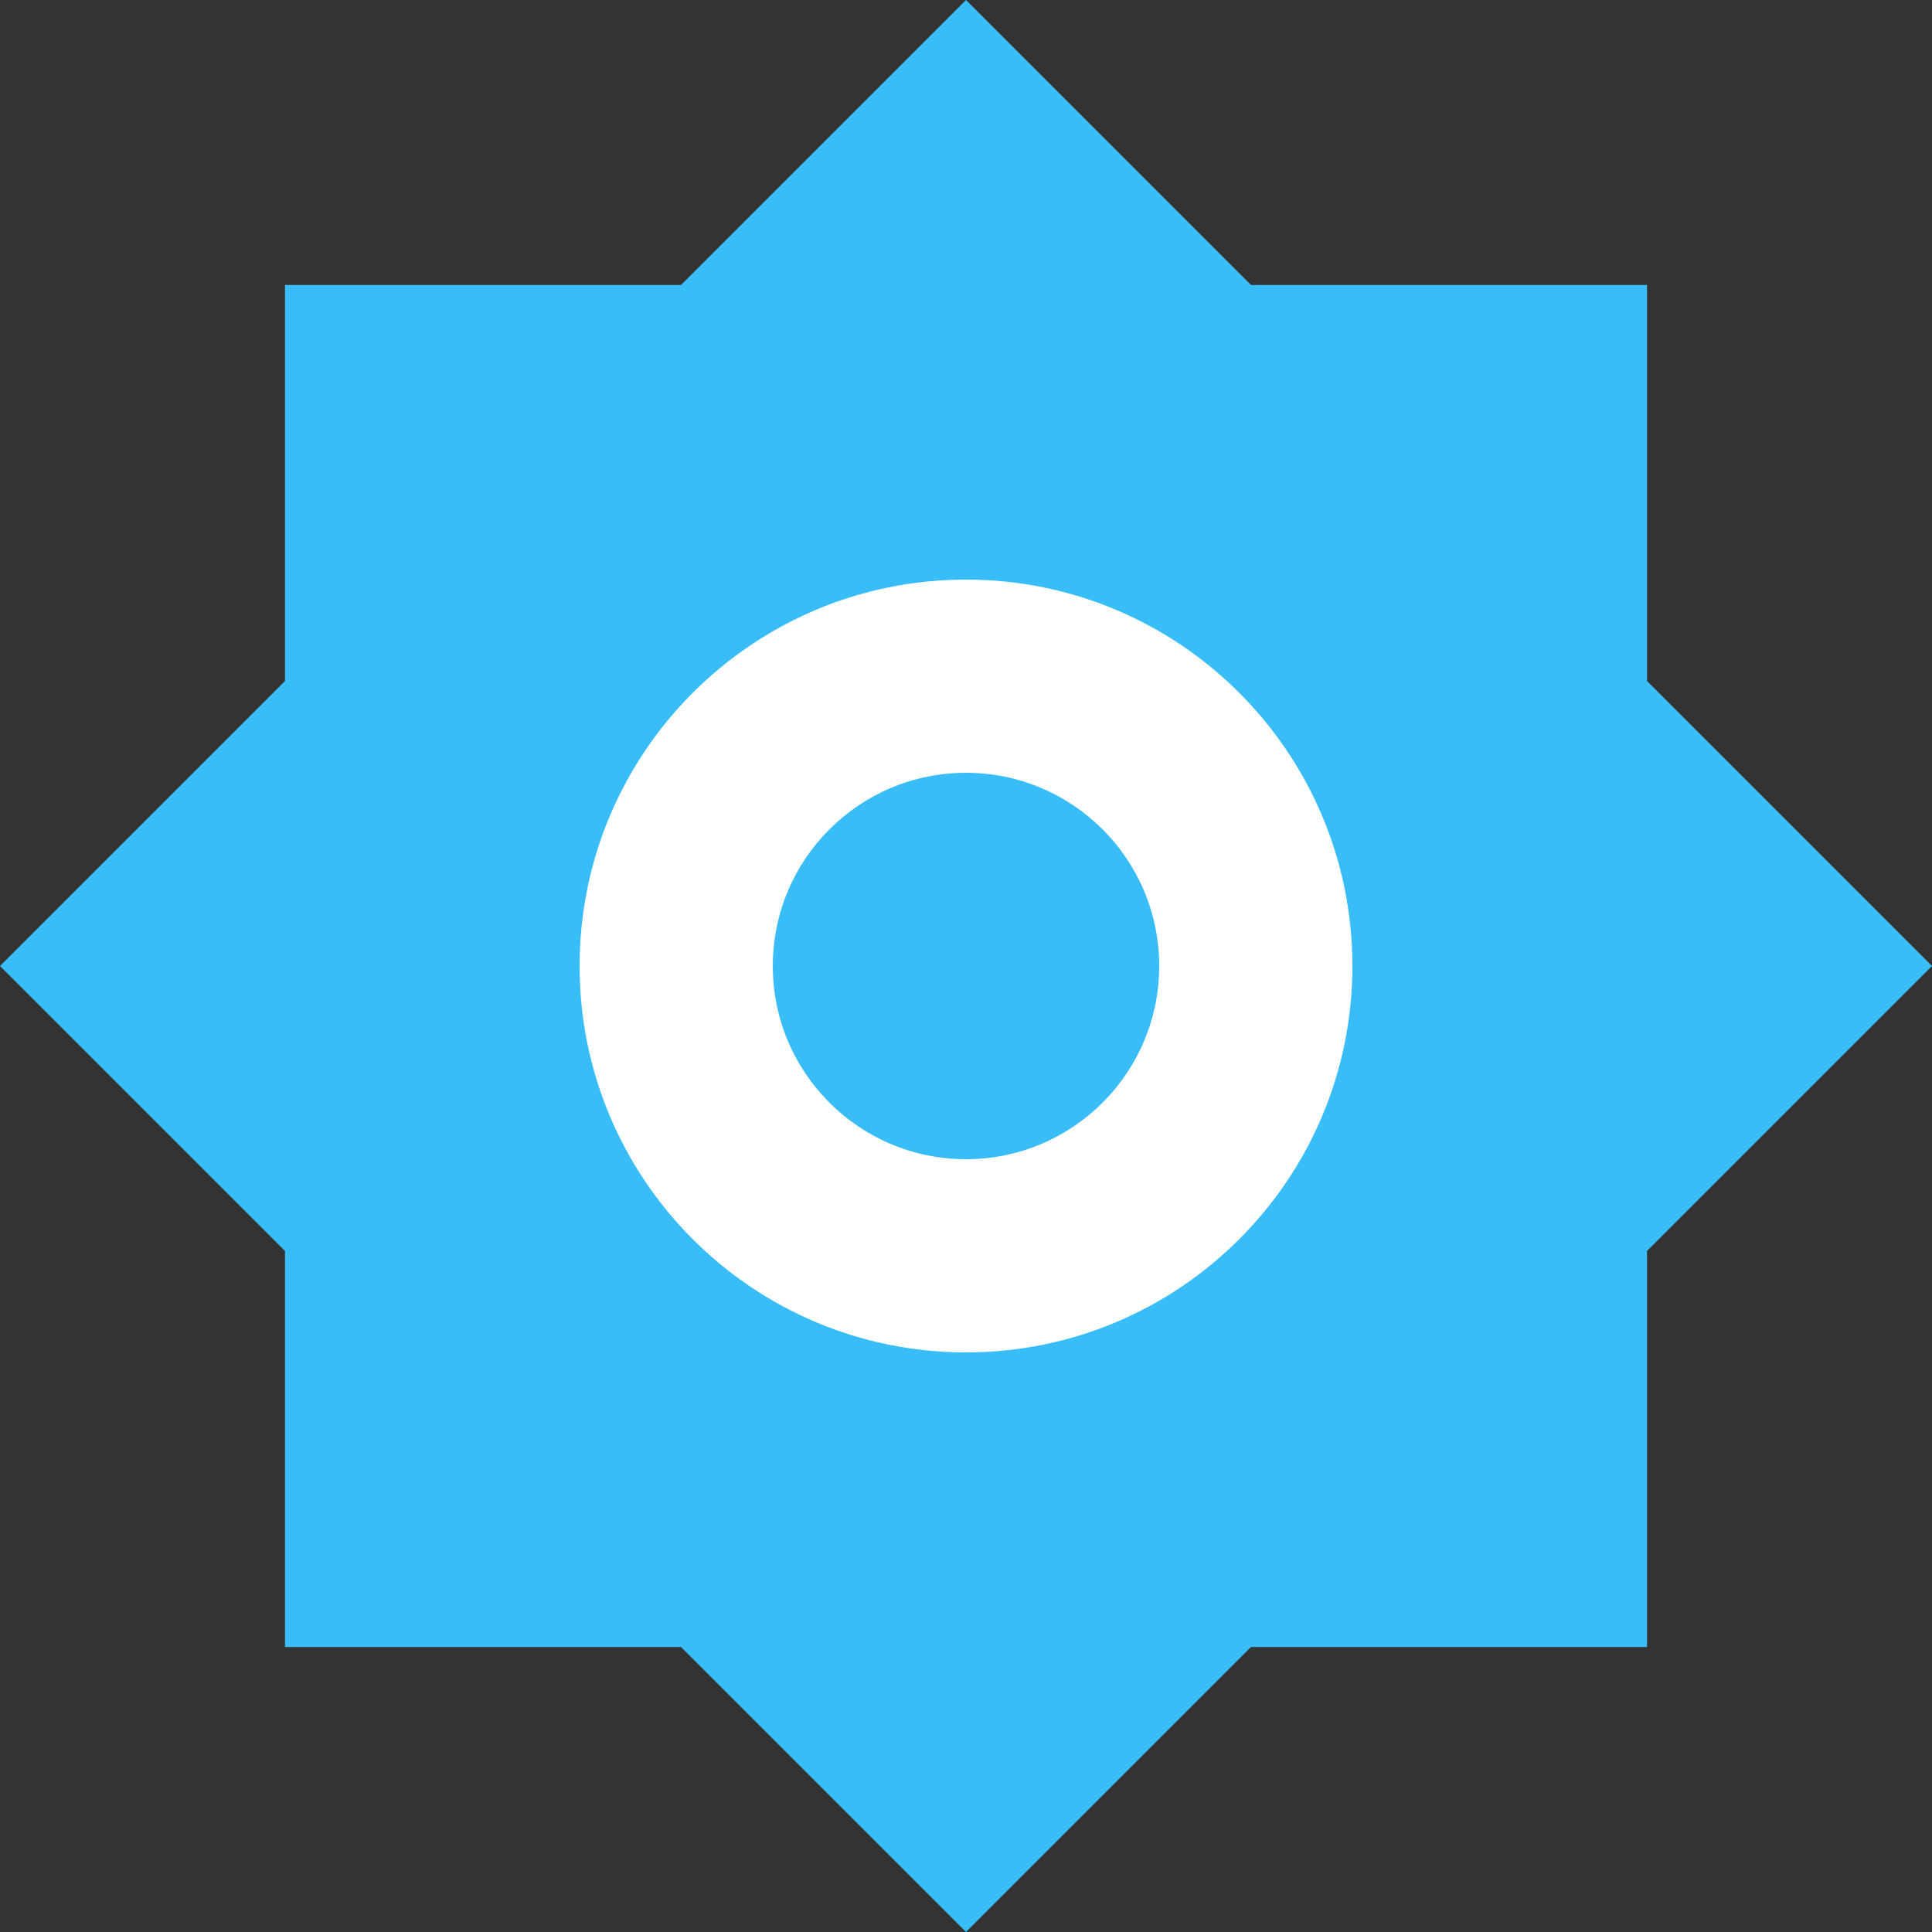 <svg xmlns="http://www.w3.org/2000/svg" width="40" height="40" viewBox="0 0 40 40" fill="none">
  <rect x="0" y="0" width="40" height="40" fill="#333333" stroke="none"/>
  <path d="M20 0L25.9 5.9L34.1 5.9L34.1 14.1L40 20L34.1 25.9L34.1 34.1L25.9 34.1L20 40L14.1 34.1L5.9 34.1L5.9 25.9L0 20L5.9 14.1L5.9 5.9L14.1 5.9L20 0Z" fill="#38BDF8"/>
  <path d="M28 20C28 24.418 24.418 28 20 28C15.582 28 12 24.418 12 20C12 15.582 15.582 12 20 12C24.418 12 28 15.582 28 20Z" fill="white"/>
  <path d="M24 20C24 22.209 22.209 24 20 24C17.791 24 16 22.209 16 20C16 17.791 17.791 16 20 16C22.209 16 24 17.791 24 20Z" fill="#38BDF8"/>
</svg>

